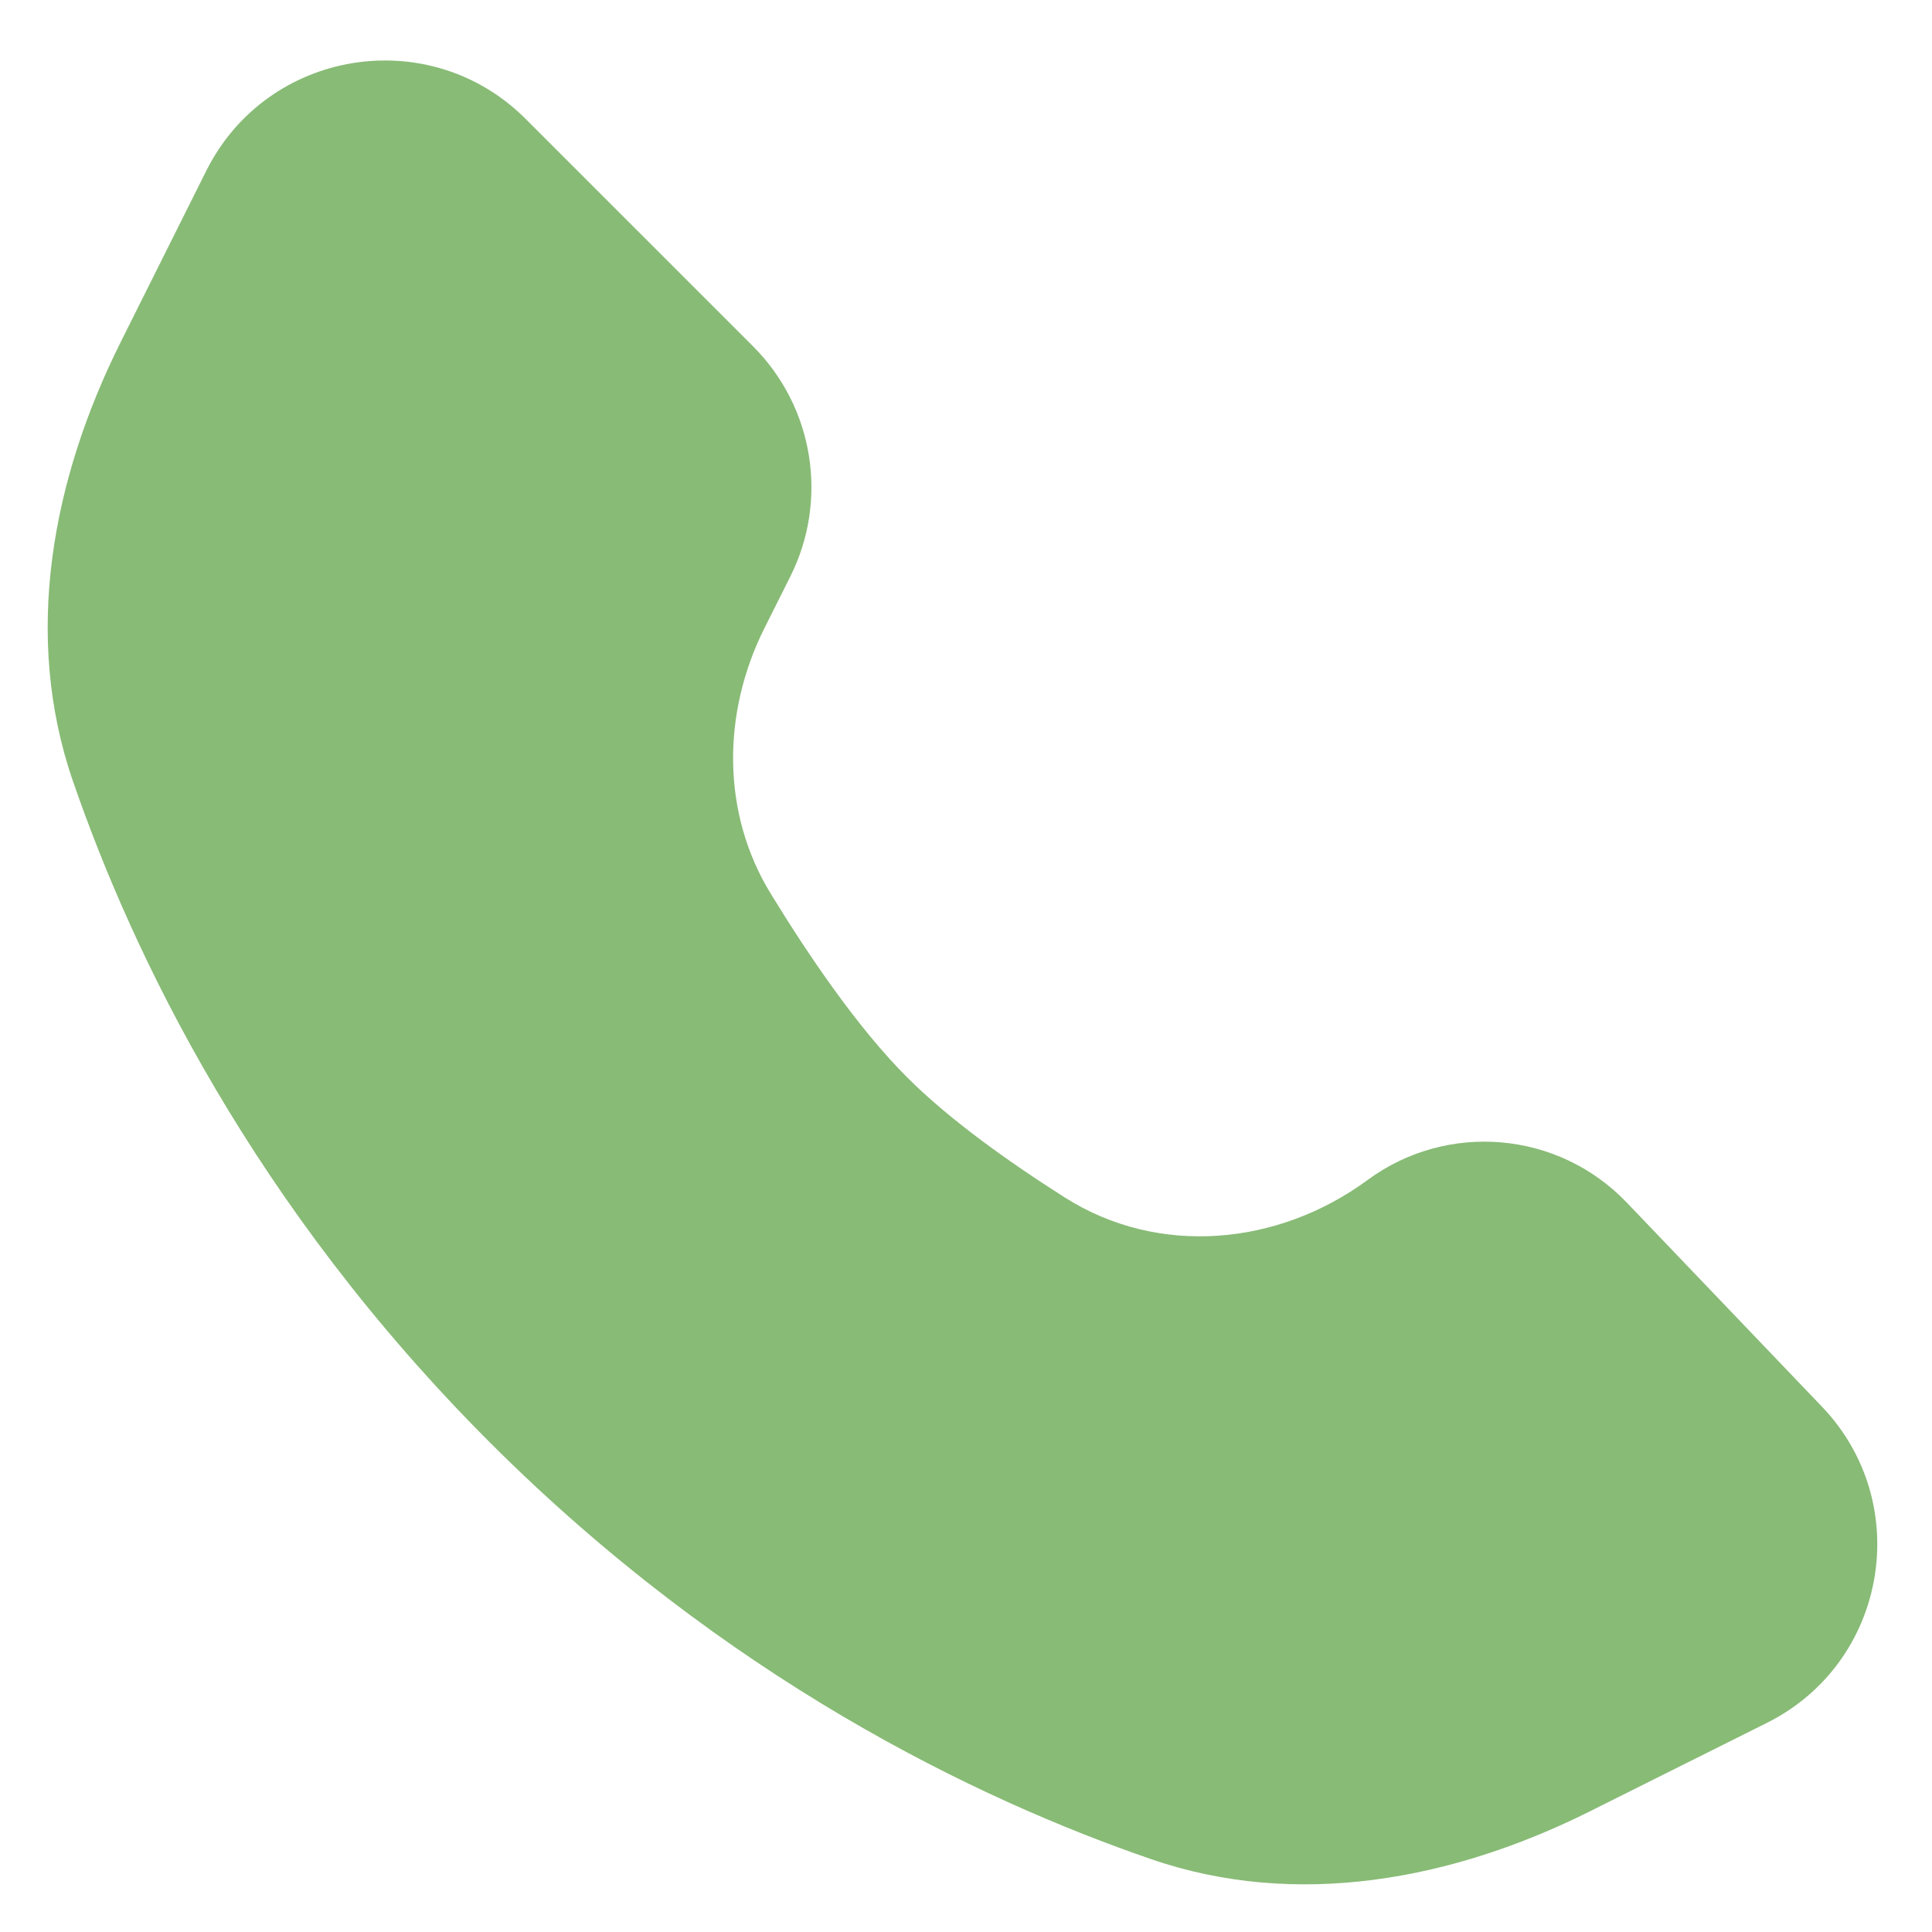 <svg width="21" height="21" viewBox="0 0 21 21" fill="none" xmlns="http://www.w3.org/2000/svg">
<path d="M1.312 3.718L2.243 1.855C2.905 0.533 4.668 0.247 5.713 1.292L8.185 3.764C8.845 4.424 9.008 5.431 8.591 6.265L8.306 6.834C7.849 7.75 7.841 8.834 8.374 9.708C8.792 10.392 9.327 11.178 9.86 11.71C10.319 12.17 10.966 12.63 11.574 13.016C12.593 13.663 13.893 13.541 14.865 12.826C15.732 12.188 16.937 12.293 17.681 13.07L19.804 15.29C20.812 16.344 20.512 18.073 19.207 18.726L17.282 19.688C15.787 20.436 14.092 20.753 12.512 20.208C10.613 19.554 7.892 18.245 5.323 15.677C2.755 13.108 1.446 10.387 0.792 8.488C0.247 6.908 0.565 5.213 1.312 3.718Z" fill="#88BB76"/>
</svg>
